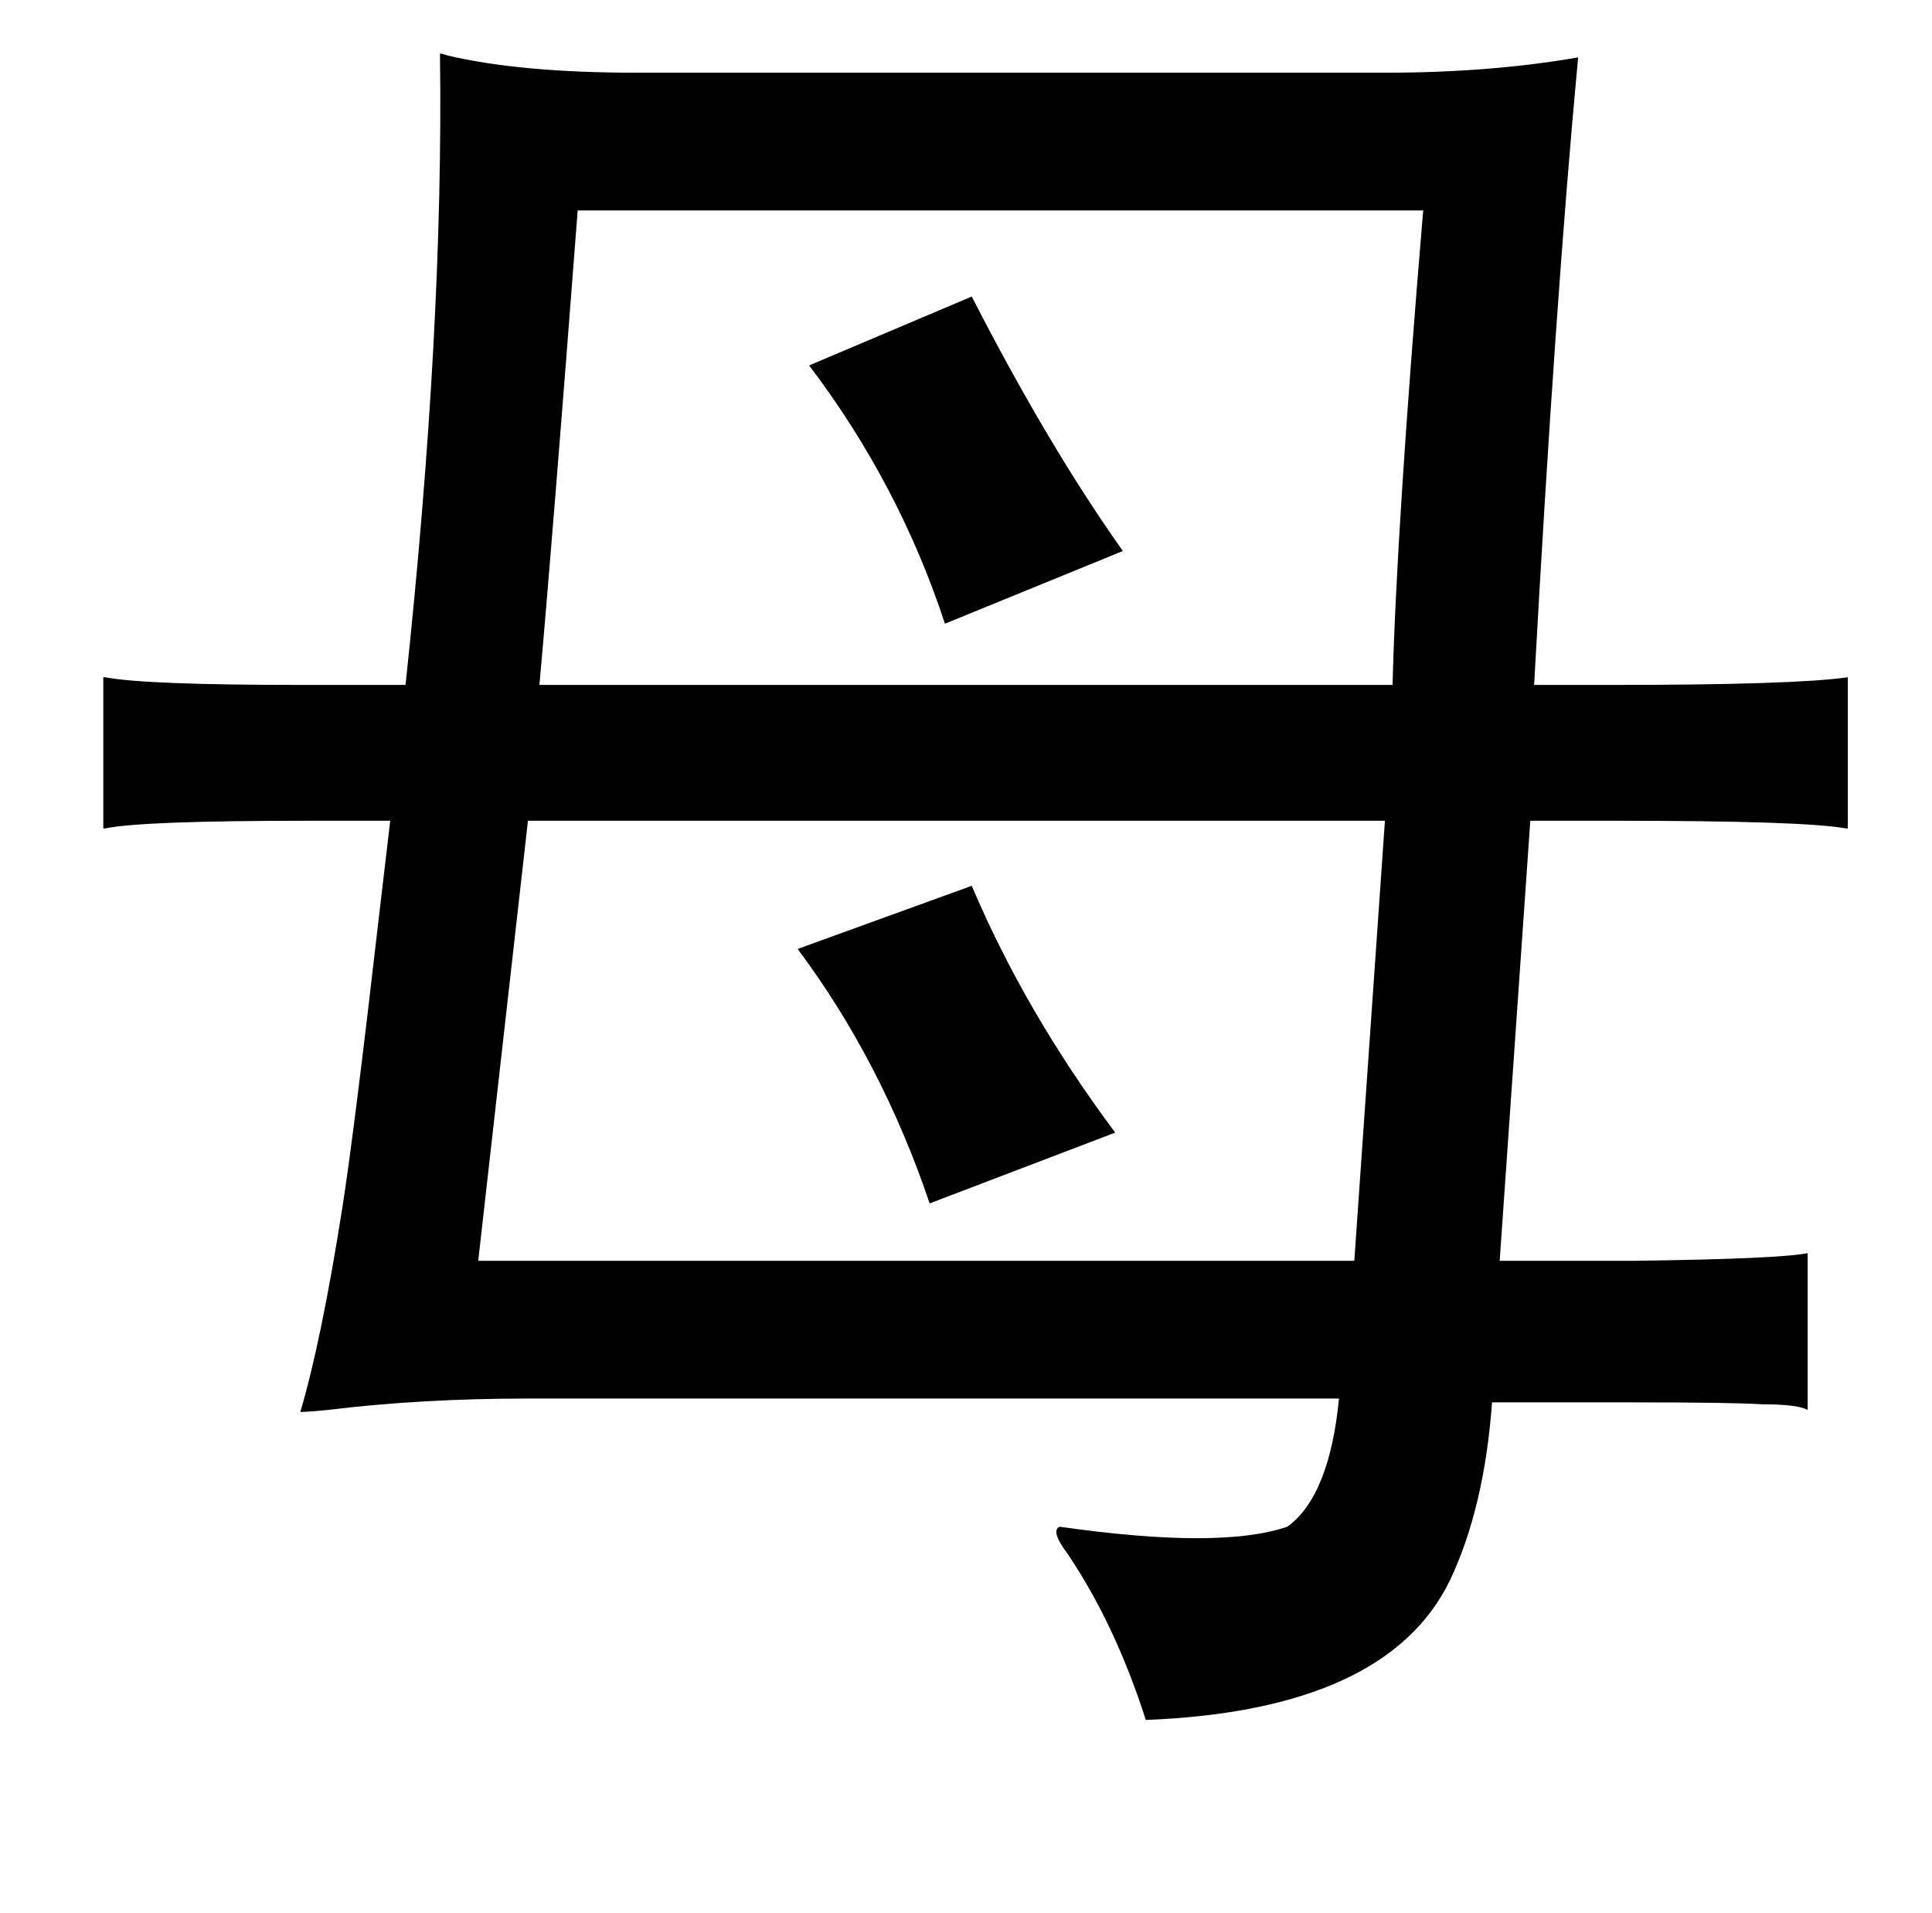 <?xml version="1.0" standalone="no"?>
<!DOCTYPE svg PUBLIC "-//W3C//DTD SVG 1.1//EN" "http://www.w3.org/Graphics/SVG/1.1/DTD/svg11.dtd" >
<svg xmlns="http://www.w3.org/2000/svg" xmlns:xlink="http://www.w3.org/1999/xlink" version="1.1" viewBox="-10 0 1010 1000">
   <path fill="currentColor"
d="M220 28q1 0 4 1q38 9 99 9h391q55 0 101 -8q-12 128 -23 328h41q95 0 123 -4v79h-1q-22 -4 -120 -4h-45l-16 230h71q75 -1 90 -4v82q-5 -3 -24 -3q-15 -1 -68 -1h-73q-4 55 -22 93q-33 68 -159 73q-16 -50 -41 -87q-9 -12 -4 -14q84 12 119 0q22 -16 27 -67h-424
q-56 0 -105 6q-10 1 -14 1q11 -37 22 -107q6 -38 19 -151l6 -51h-43q-87 0 -106 4h-1v-79h1q21 4 102 4h55q20 -187 18 -330zM292 110q-13 170 -20 248h446q2 -81 16 -248h-442zM498 155q40 78 79 133l-93 38q-24 -73 -71 -135zM266 429l-26 230h458l16 -230h-448zM498 463
q28 66 75 129l-97 37q-25 -74 -69 -133z" />
</svg>
